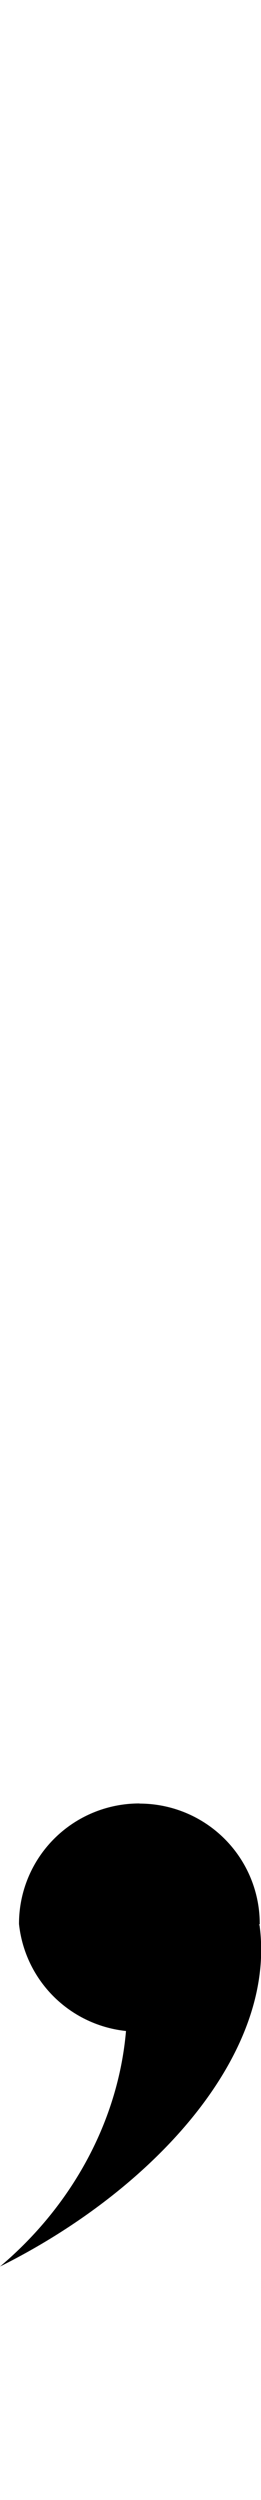 <?xml version="1.0" encoding="UTF-8" standalone="no"?>
<!-- Created with Inkscape (http://www.inkscape.org/) -->

<svg
   width="1.044mm"
   height="9.998mm"
   viewBox="0 0 1.044 9.998"
   version="1.1"
   id="svg5"
   sodipodi:docname="comma.svg"
   inkscape:version="1.1.1 (3bf5ae0d25, 2021-09-20)"
   xmlns:inkscape="http://www.inkscape.org/namespaces/inkscape"
   xmlns:sodipodi="http://sodipodi.sourceforge.net/DTD/sodipodi-0.dtd"
   xmlns="http://www.w3.org/2000/svg"
   xmlns:svg="http://www.w3.org/2000/svg">
  <sodipodi:namedview
     id="namedview7"
     pagecolor="#ffffff"
     bordercolor="#cccccc"
     borderopacity="1"
     inkscape:pageshadow="0"
     inkscape:pageopacity="1"
     inkscape:pagecheckerboard="0"
     inkscape:document-units="mm"
     showgrid="false"
     inkscape:zoom="10.248373"
     inkscape:cx="35.029952"
     inkscape:cy="24.930788"
     inkscape:window-width="1920"
     inkscape:window-height="1017"
     inkscape:window-x="1912"
     inkscape:window-y="-8"
     inkscape:window-maximized="1"
     inkscape:current-layer="layer1" />
  <defs
     id="defs2" />
  <g
     inkscape:label="Layer 1"
     inkscape:groupmode="layer"
     id="layer1"
     transform="translate(-44.362,-117.684)">
    <path
       id="circle5937-5"
       style="fill:#000000;stroke:none;stroke-width:0.555;stroke-miterlimit:4;stroke-dasharray:none"
       d="m 44.92,124.896 v 5.1e-4 a 0.481,0.481 0 0 0 -0.482,0.482 0.481,0.481 0 0 0 0.428,0.428 c -0.031,0.36 -0.216,0.699 -0.504,0.942 0.619,-0.309 1.108,-0.852 1.038,-1.366 l -0.003,5.1e-4 a 0.481,0.481 0 0 0 0.004,-0.004 0.481,0.481 0 0 0 -0.481,-0.482 z" />
  </g>
</svg>
